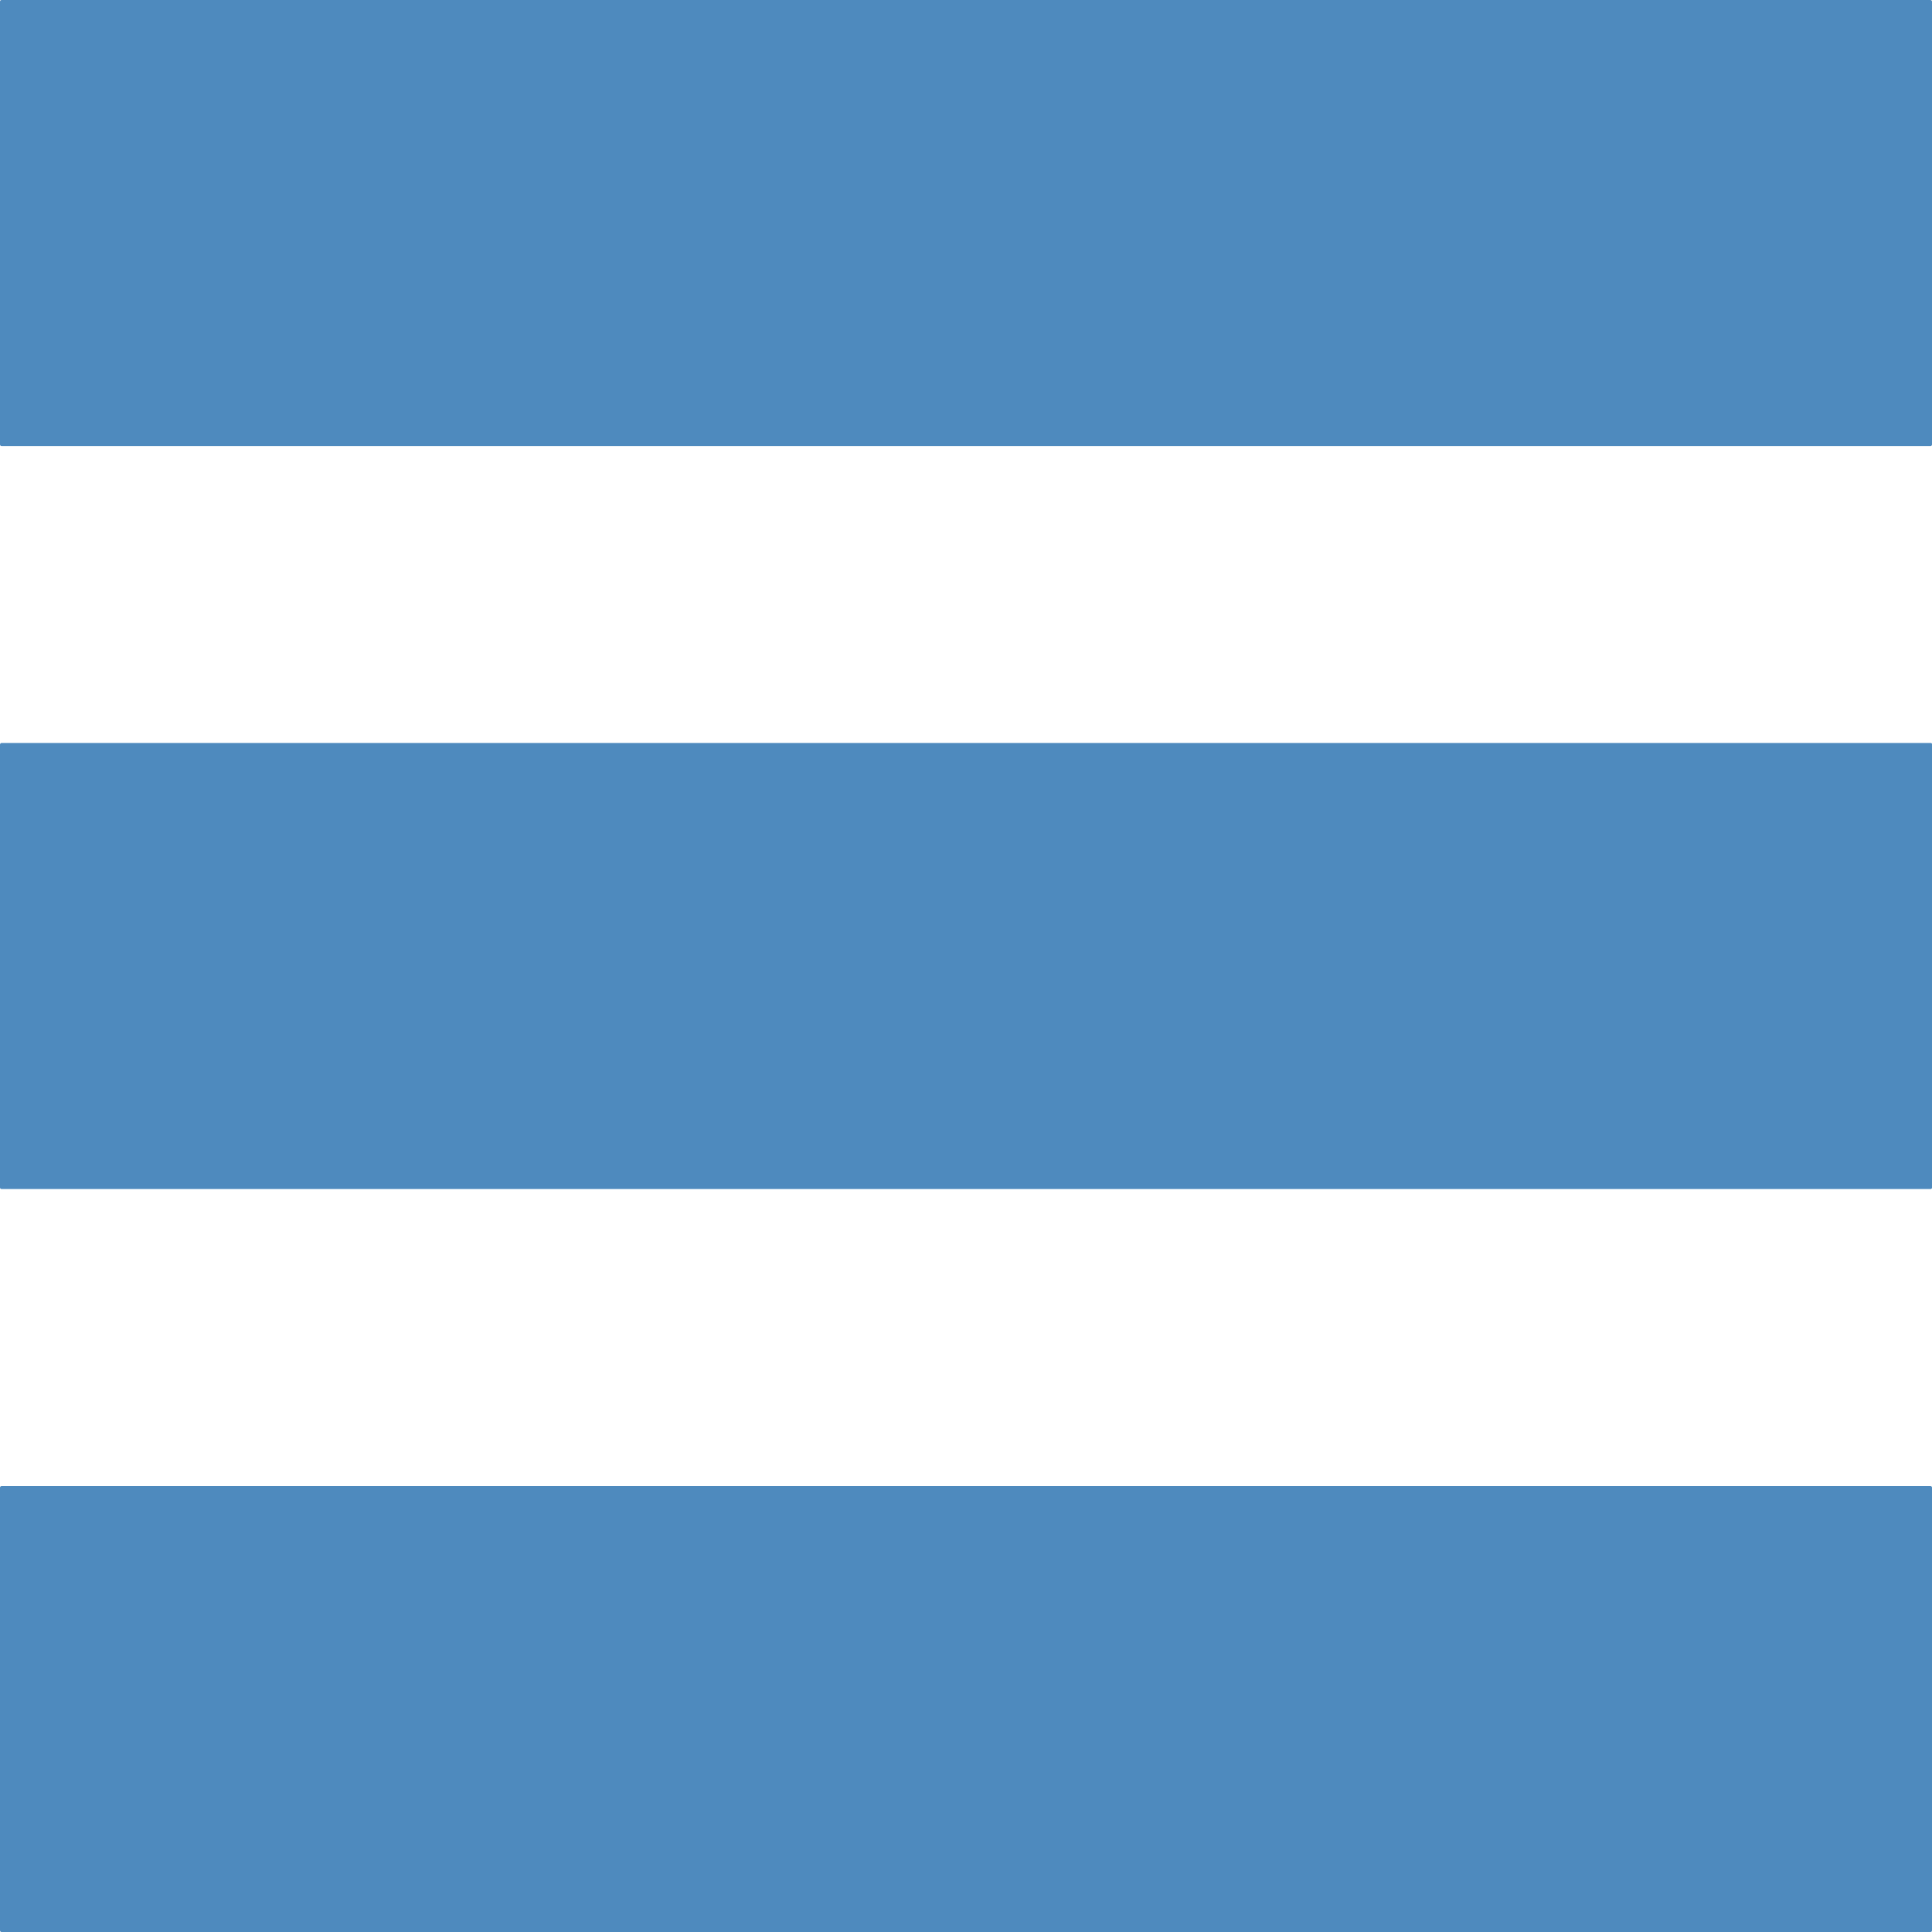 <svg xmlns="http://www.w3.org/2000/svg" width="20" height="20" viewBox="0 0 20 20"><g><path fill="none" d="M0 0h20v20H0z"/><path d="M0 4.602c0 .008.007.015.016.015h19.97c.007 0 .014-.007.014-.015V.016c0-.01-.007-.016-.016-.016H.016C.006 0 0 .007 0 .016v4.586z" fill="#4E8ABE"/><path d="M0 19.984c0 .01.007.016.016.016h19.97c.007 0 .014-.007.014-.016V15.4c0-.01-.007-.016-.016-.016H.016c-.01 0-.016.008-.016.016v4.584z" fill="#4E8ABE"/><path d="M0 12.293c0 .01.007.016.016.016h19.97c.008 0 .015-.008.015-.017V7.707c0-.01-.006-.016-.015-.016H.015C.008 7.69 0 7.7 0 7.708v4.586z" fill="#4E8ABE"/></g></svg>